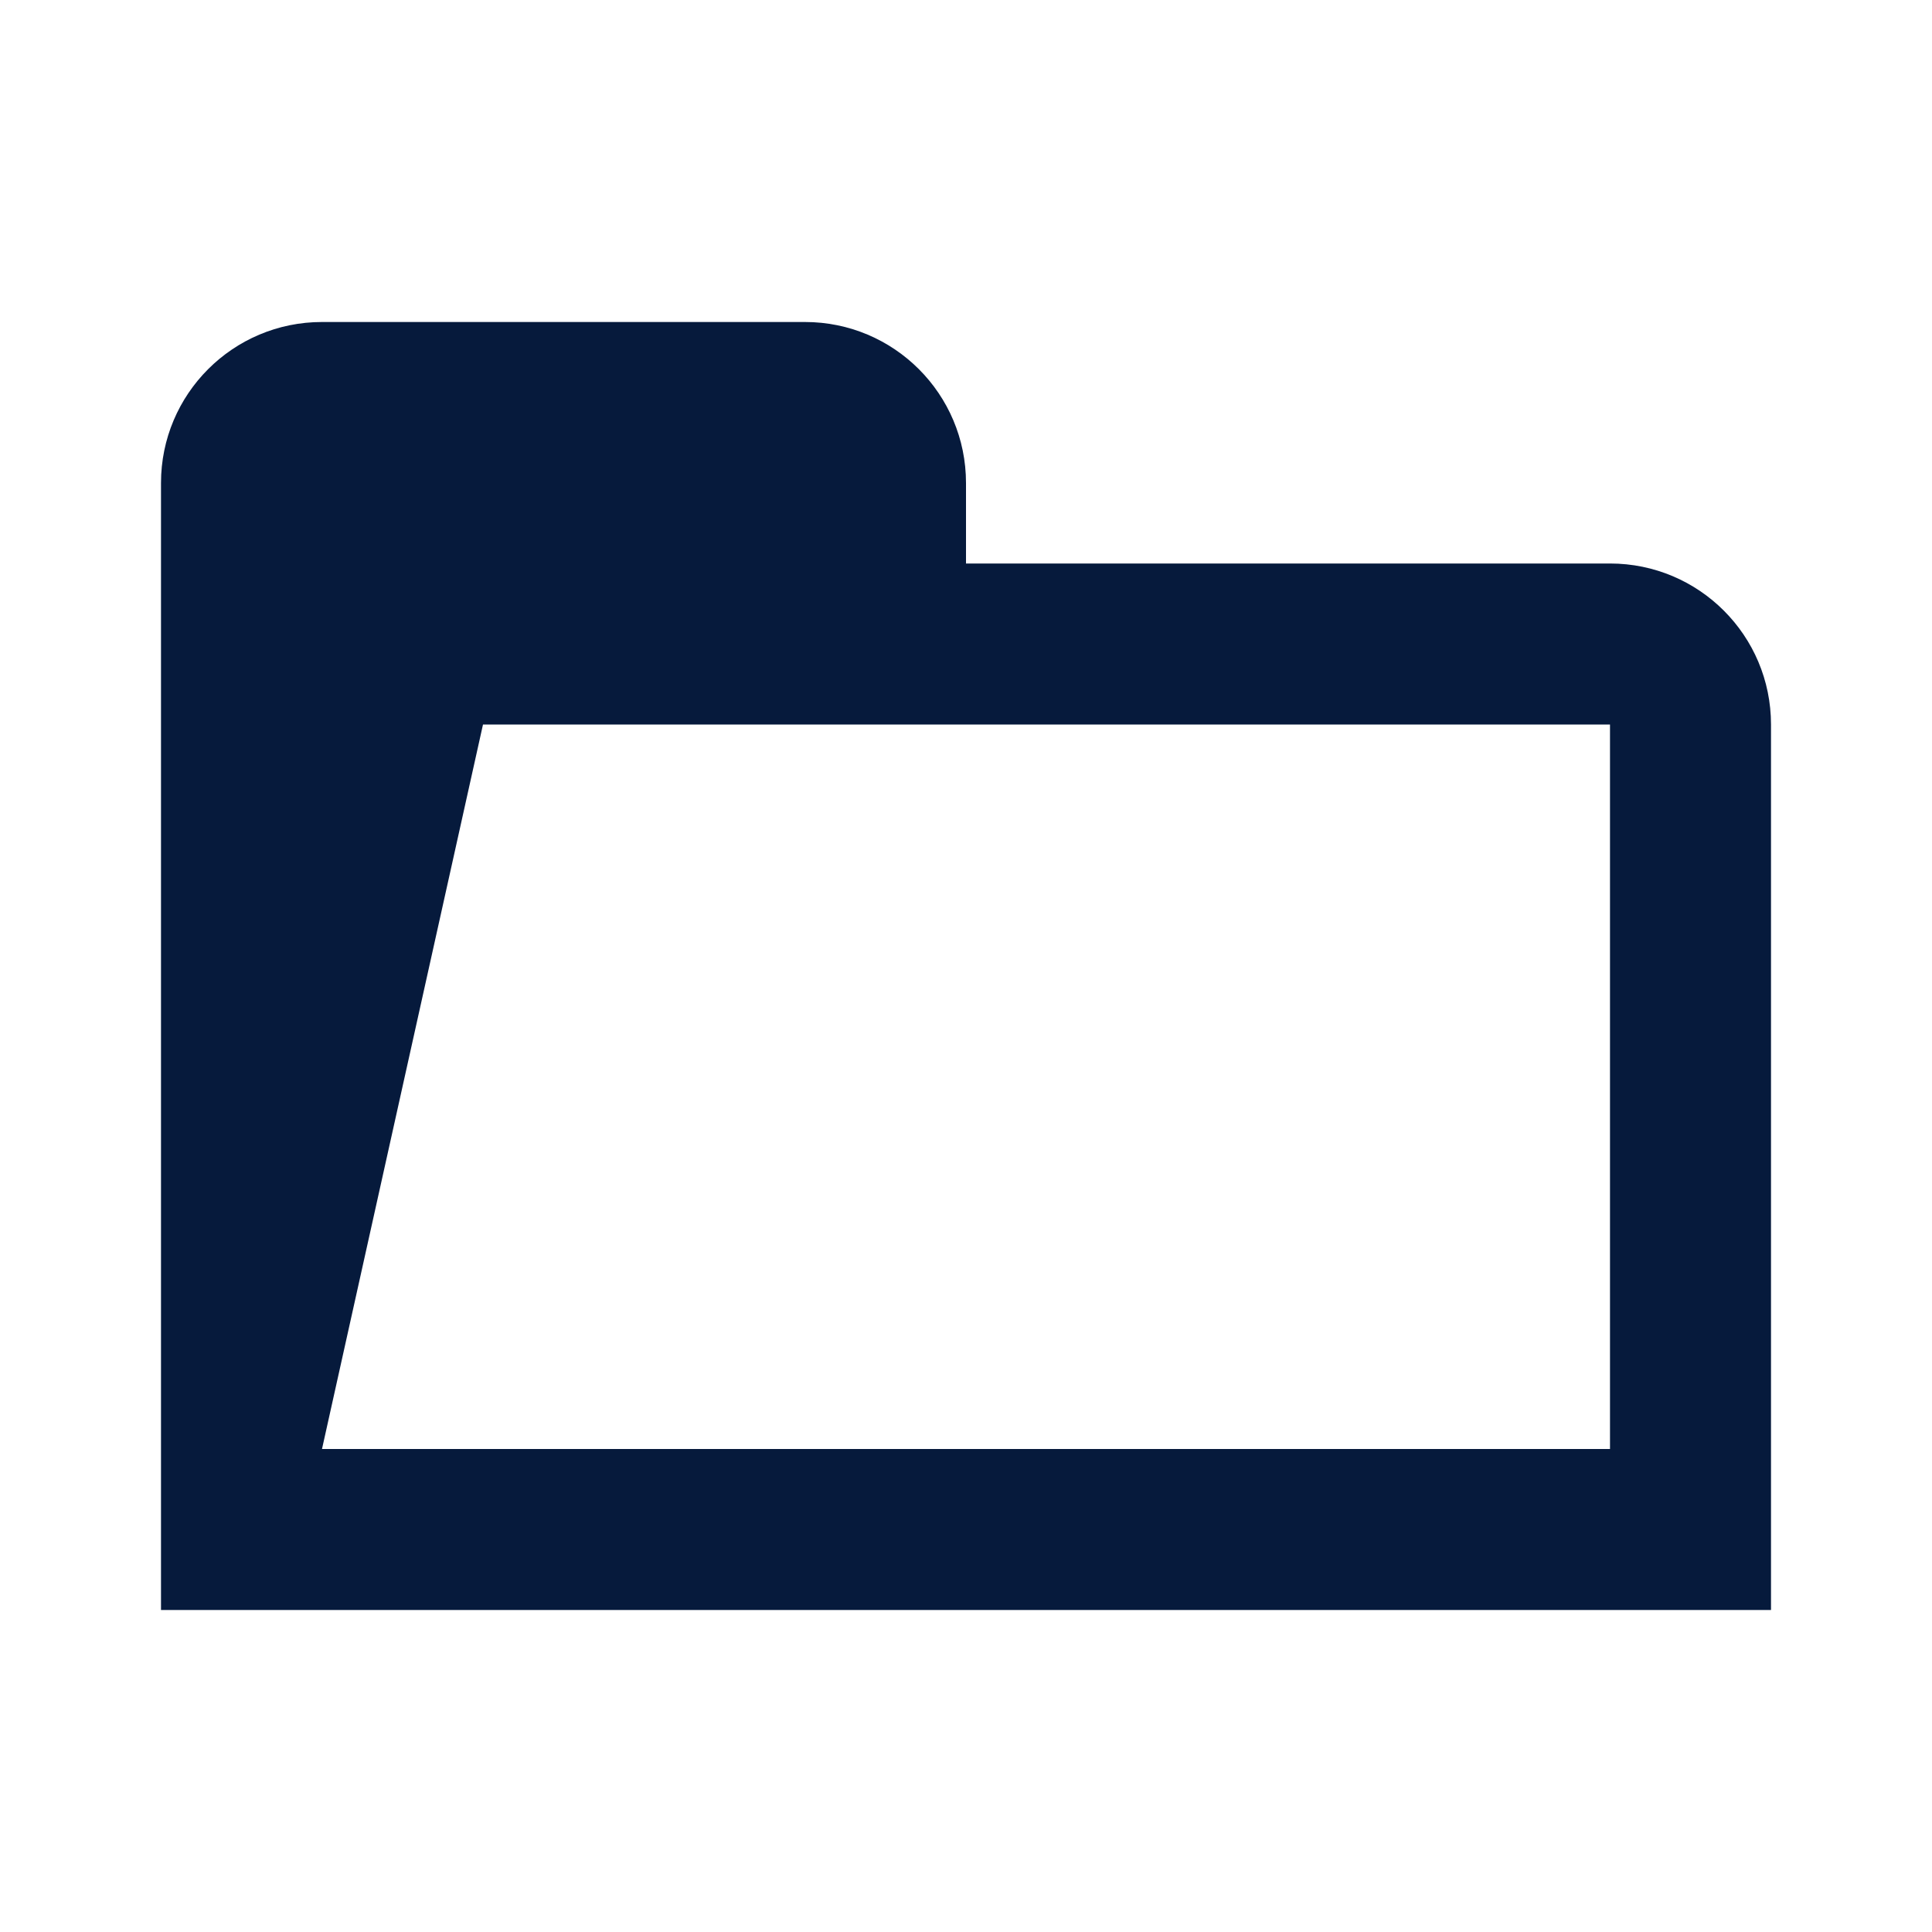 <svg width="24" height="24" viewBox="0 0 24 24" fill="none" xmlns="http://www.w3.org/2000/svg">
<path fill-rule="evenodd" clip-rule="evenodd" d="M12 7V6C12 4.895 11.105 4 10 4H4C2.895 4 2 4.895 2 6V20H22V9C22 7.895 21.105 7 20 7H12ZM20 18V9H10H6L4 18H20Z" fill="#061A3C"/>
</svg>
